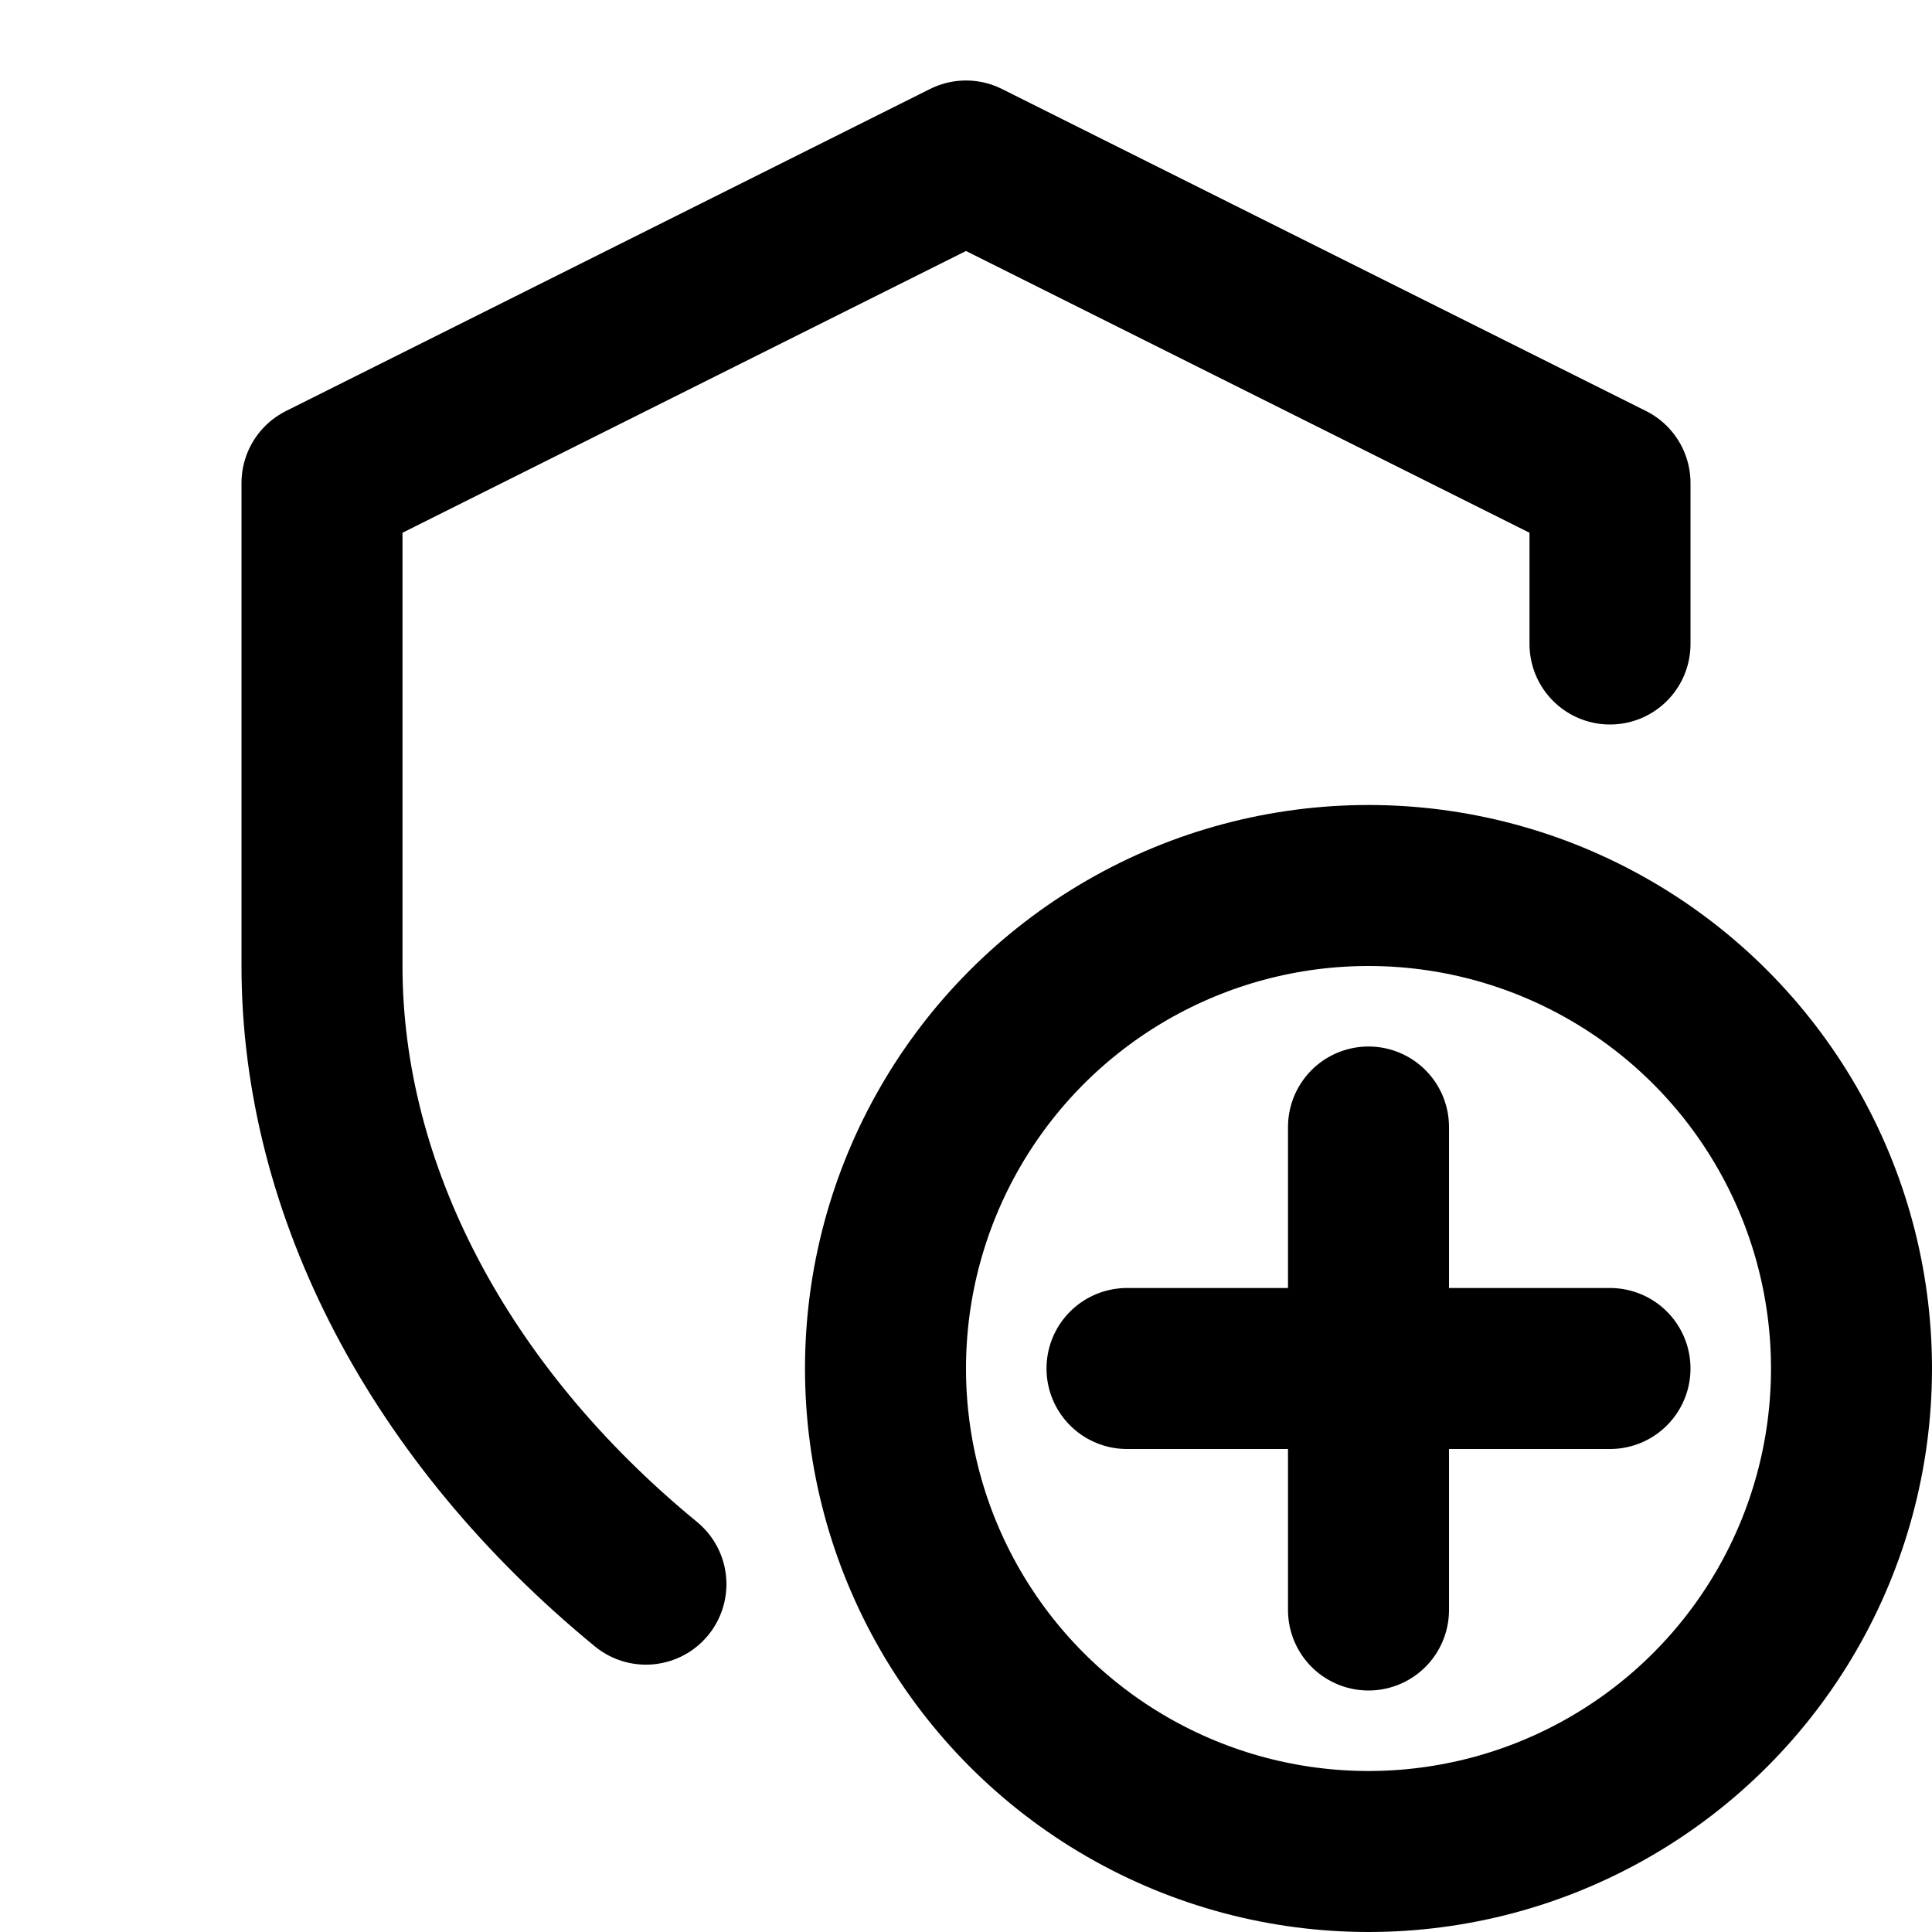 <?xml version="1.0" encoding="UTF-8"?>
<svg width="24px" height="24px" viewBox="0 0 24 24" version="1.1" xmlns="http://www.w3.org/2000/svg" xmlns:xlink="http://www.w3.org/1999/xlink">
    <!-- Generator: Sketch 48.2 (47327) - http://www.bohemiancoding.com/sketch -->
    <title>shield-add</title>
    <desc>Created with Sketch.</desc>
    <defs></defs>
    <g id="Page-1" stroke="none" stroke-width="1" fill="none" fill-rule="evenodd" stroke-linecap="round" stroke-linejoin="round">
        <g id="shield-add" stroke="#000000" stroke-width="2">
            <path d="M20,8 L20,6 L12,2 L4,6 C4,8.222 4,10.222 4,12 C4,14.784 5.454,17.569 8.024,19.679" id="Path-3"></path>
            <circle id="Oval-2" cx="17" cy="17" r="6"></circle>
            <path d="M14,17 L20,17" id="Line"></path>
            <path d="M17,14 L17,20" id="Line"></path>
        </g>
    </g>
</svg>